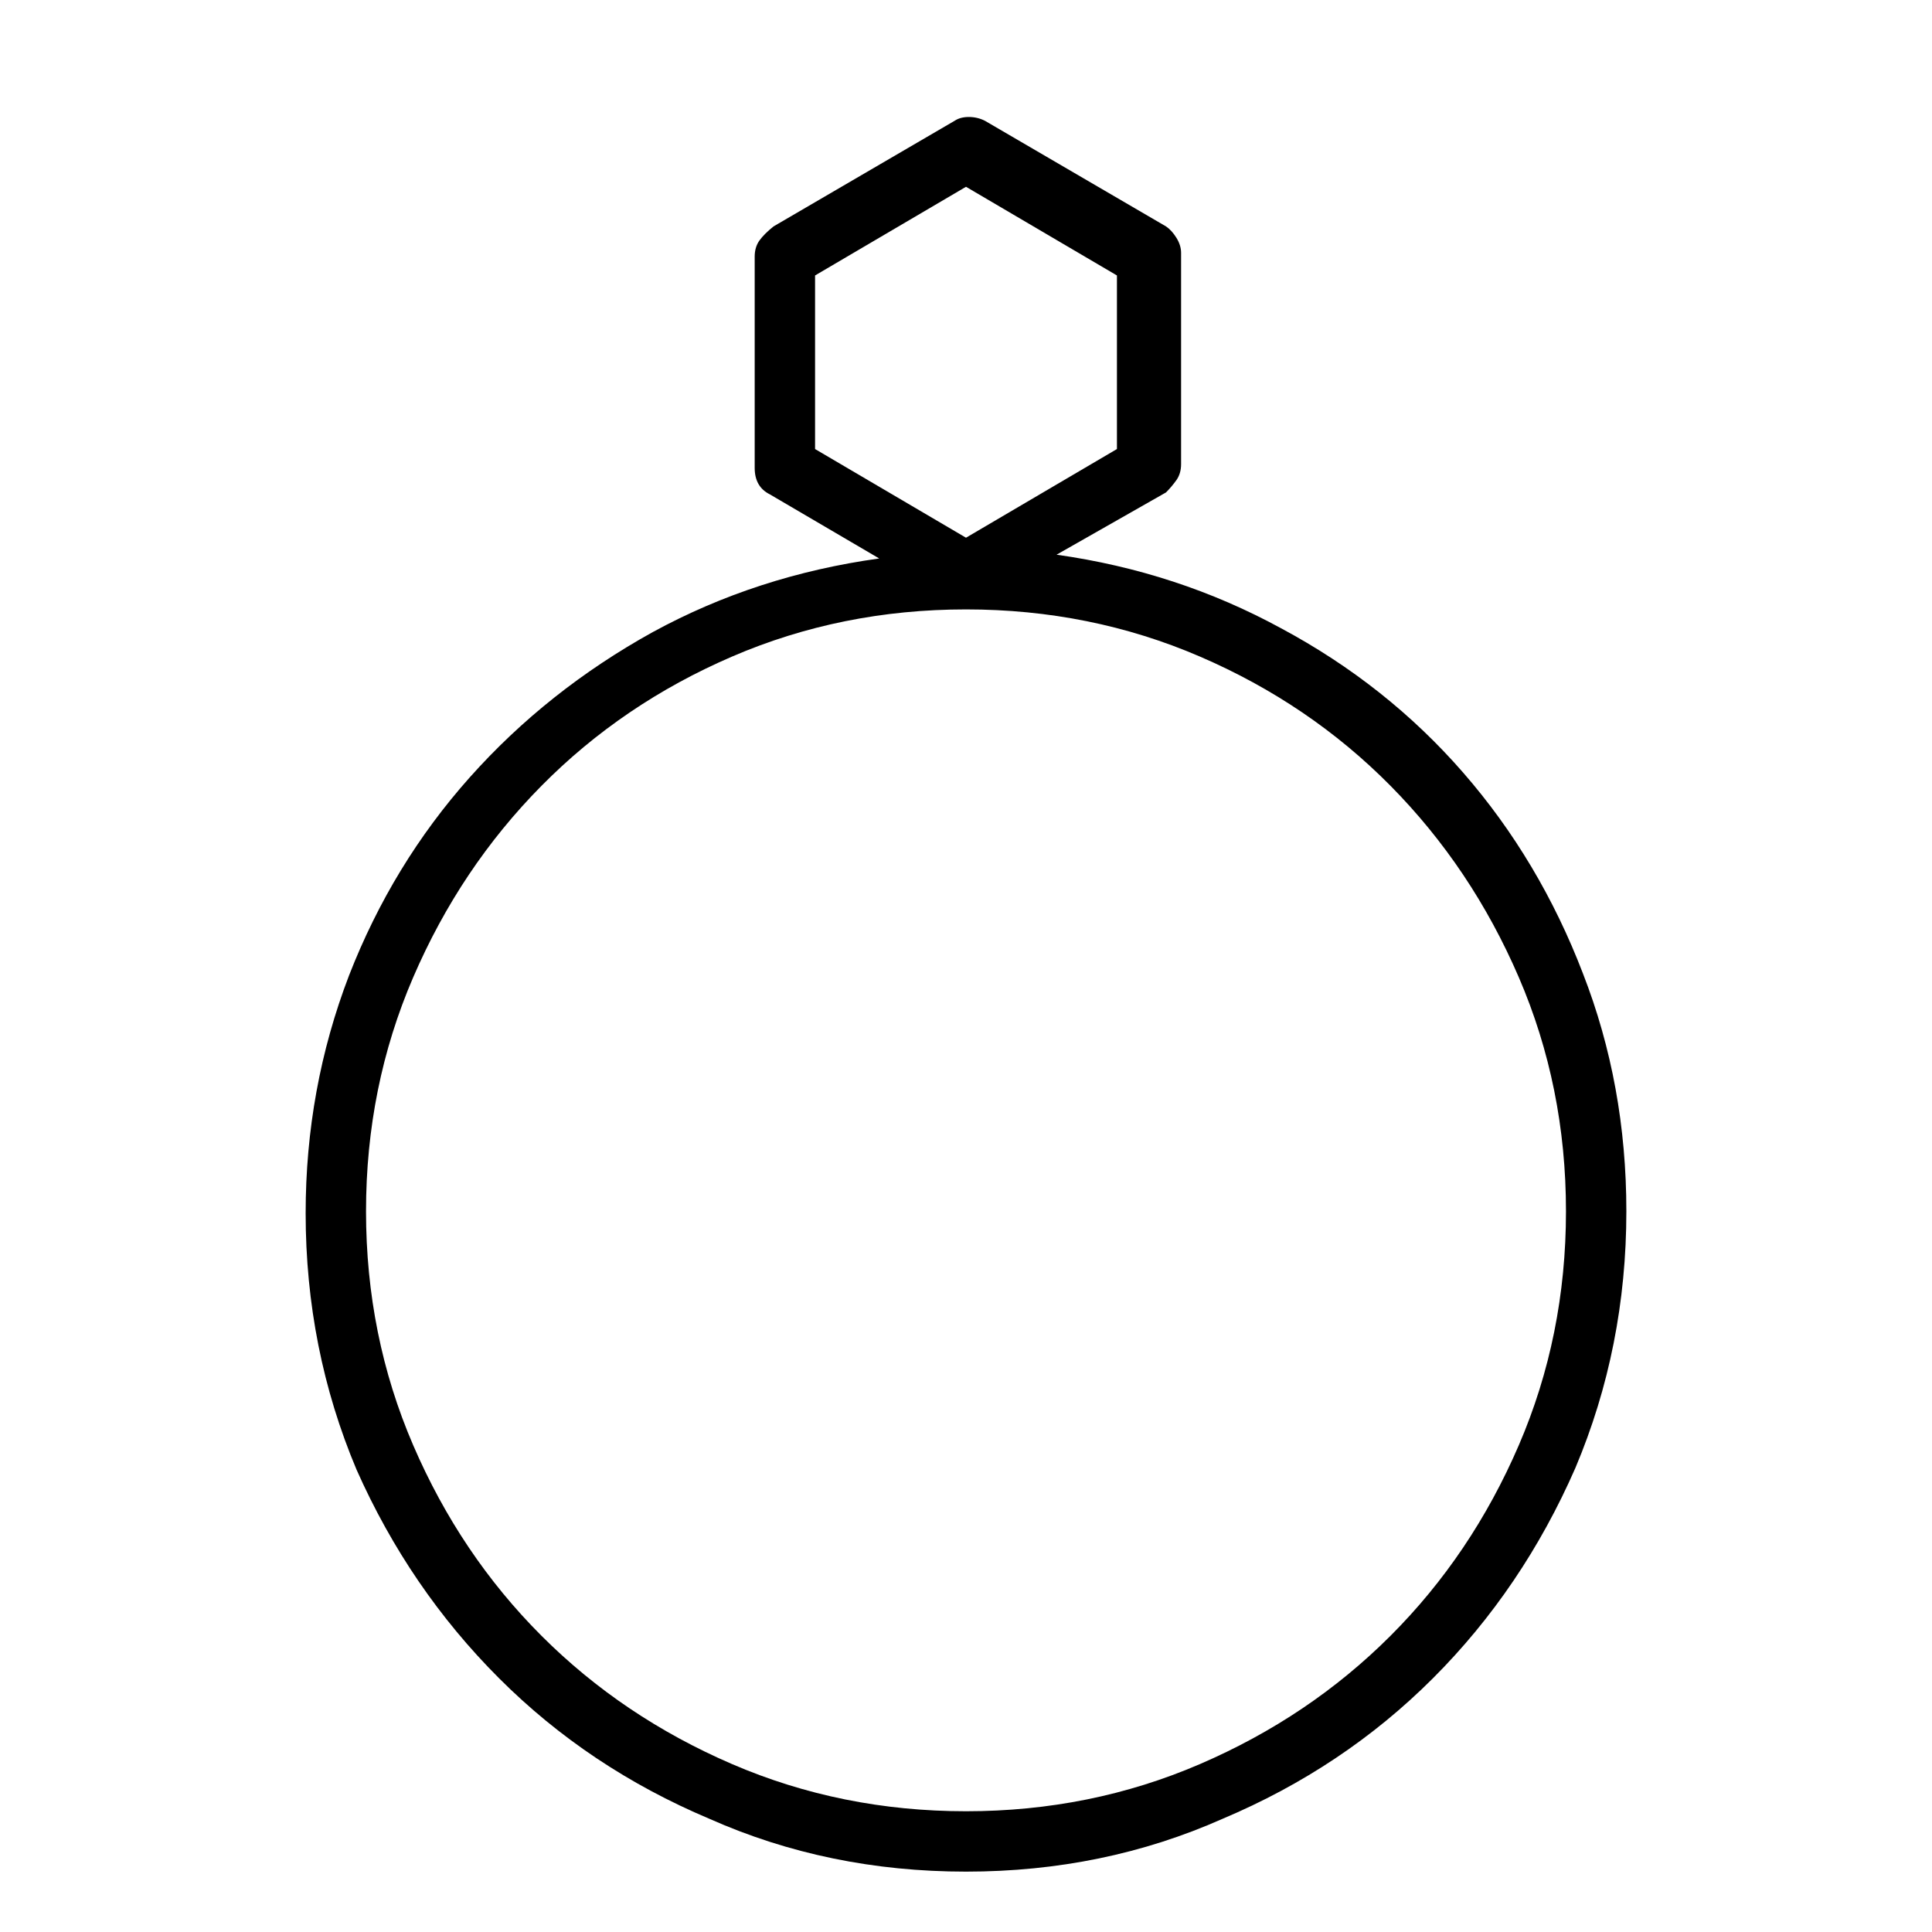 <svg viewBox="0 0 1024 1024" xmlns="http://www.w3.org/2000/svg">
  <path transform="scale(1, -1) translate(0, -960)" fill="currentColor" d="M560 666l58 33q3 3 5.5 6.5t2.5 8.5v112q0 4 -2.5 8t-5.5 6l-96 56q-4 2 -8.5 2t-7.5 -2l-96 -56q-5 -4 -7.5 -7.5t-2.5 -8.5v-112q0 -5 2 -8.5t6 -5.5l58 -34q-65 -9 -120 -39q-56 -31 -97 -77t-64 -105q-23 -60 -23 -126q0 -72 27 -136q28 -63 75.5 -110.5t111.5 -74.5 q63 -28 136 -28t136 28q64 27 111.5 74.5t75.5 111.5q27 64 27 136q0 67 -23 126q-23 60 -63.5 106.5t-96.5 76.5q-55 30 -119 39v0zM432 814l80 47l80 -47v-92l-80 -47l-80 47v92v0zM512 0q-66 0 -124 25t-101 68t-68 101t-25 124t25 124t68 101.5t101 68.5t124 25t124 -25 t101 -68.5t68 -101.5t25 -124t-25 -124t-68 -101t-101 -68t-124 -25z" />
</svg>